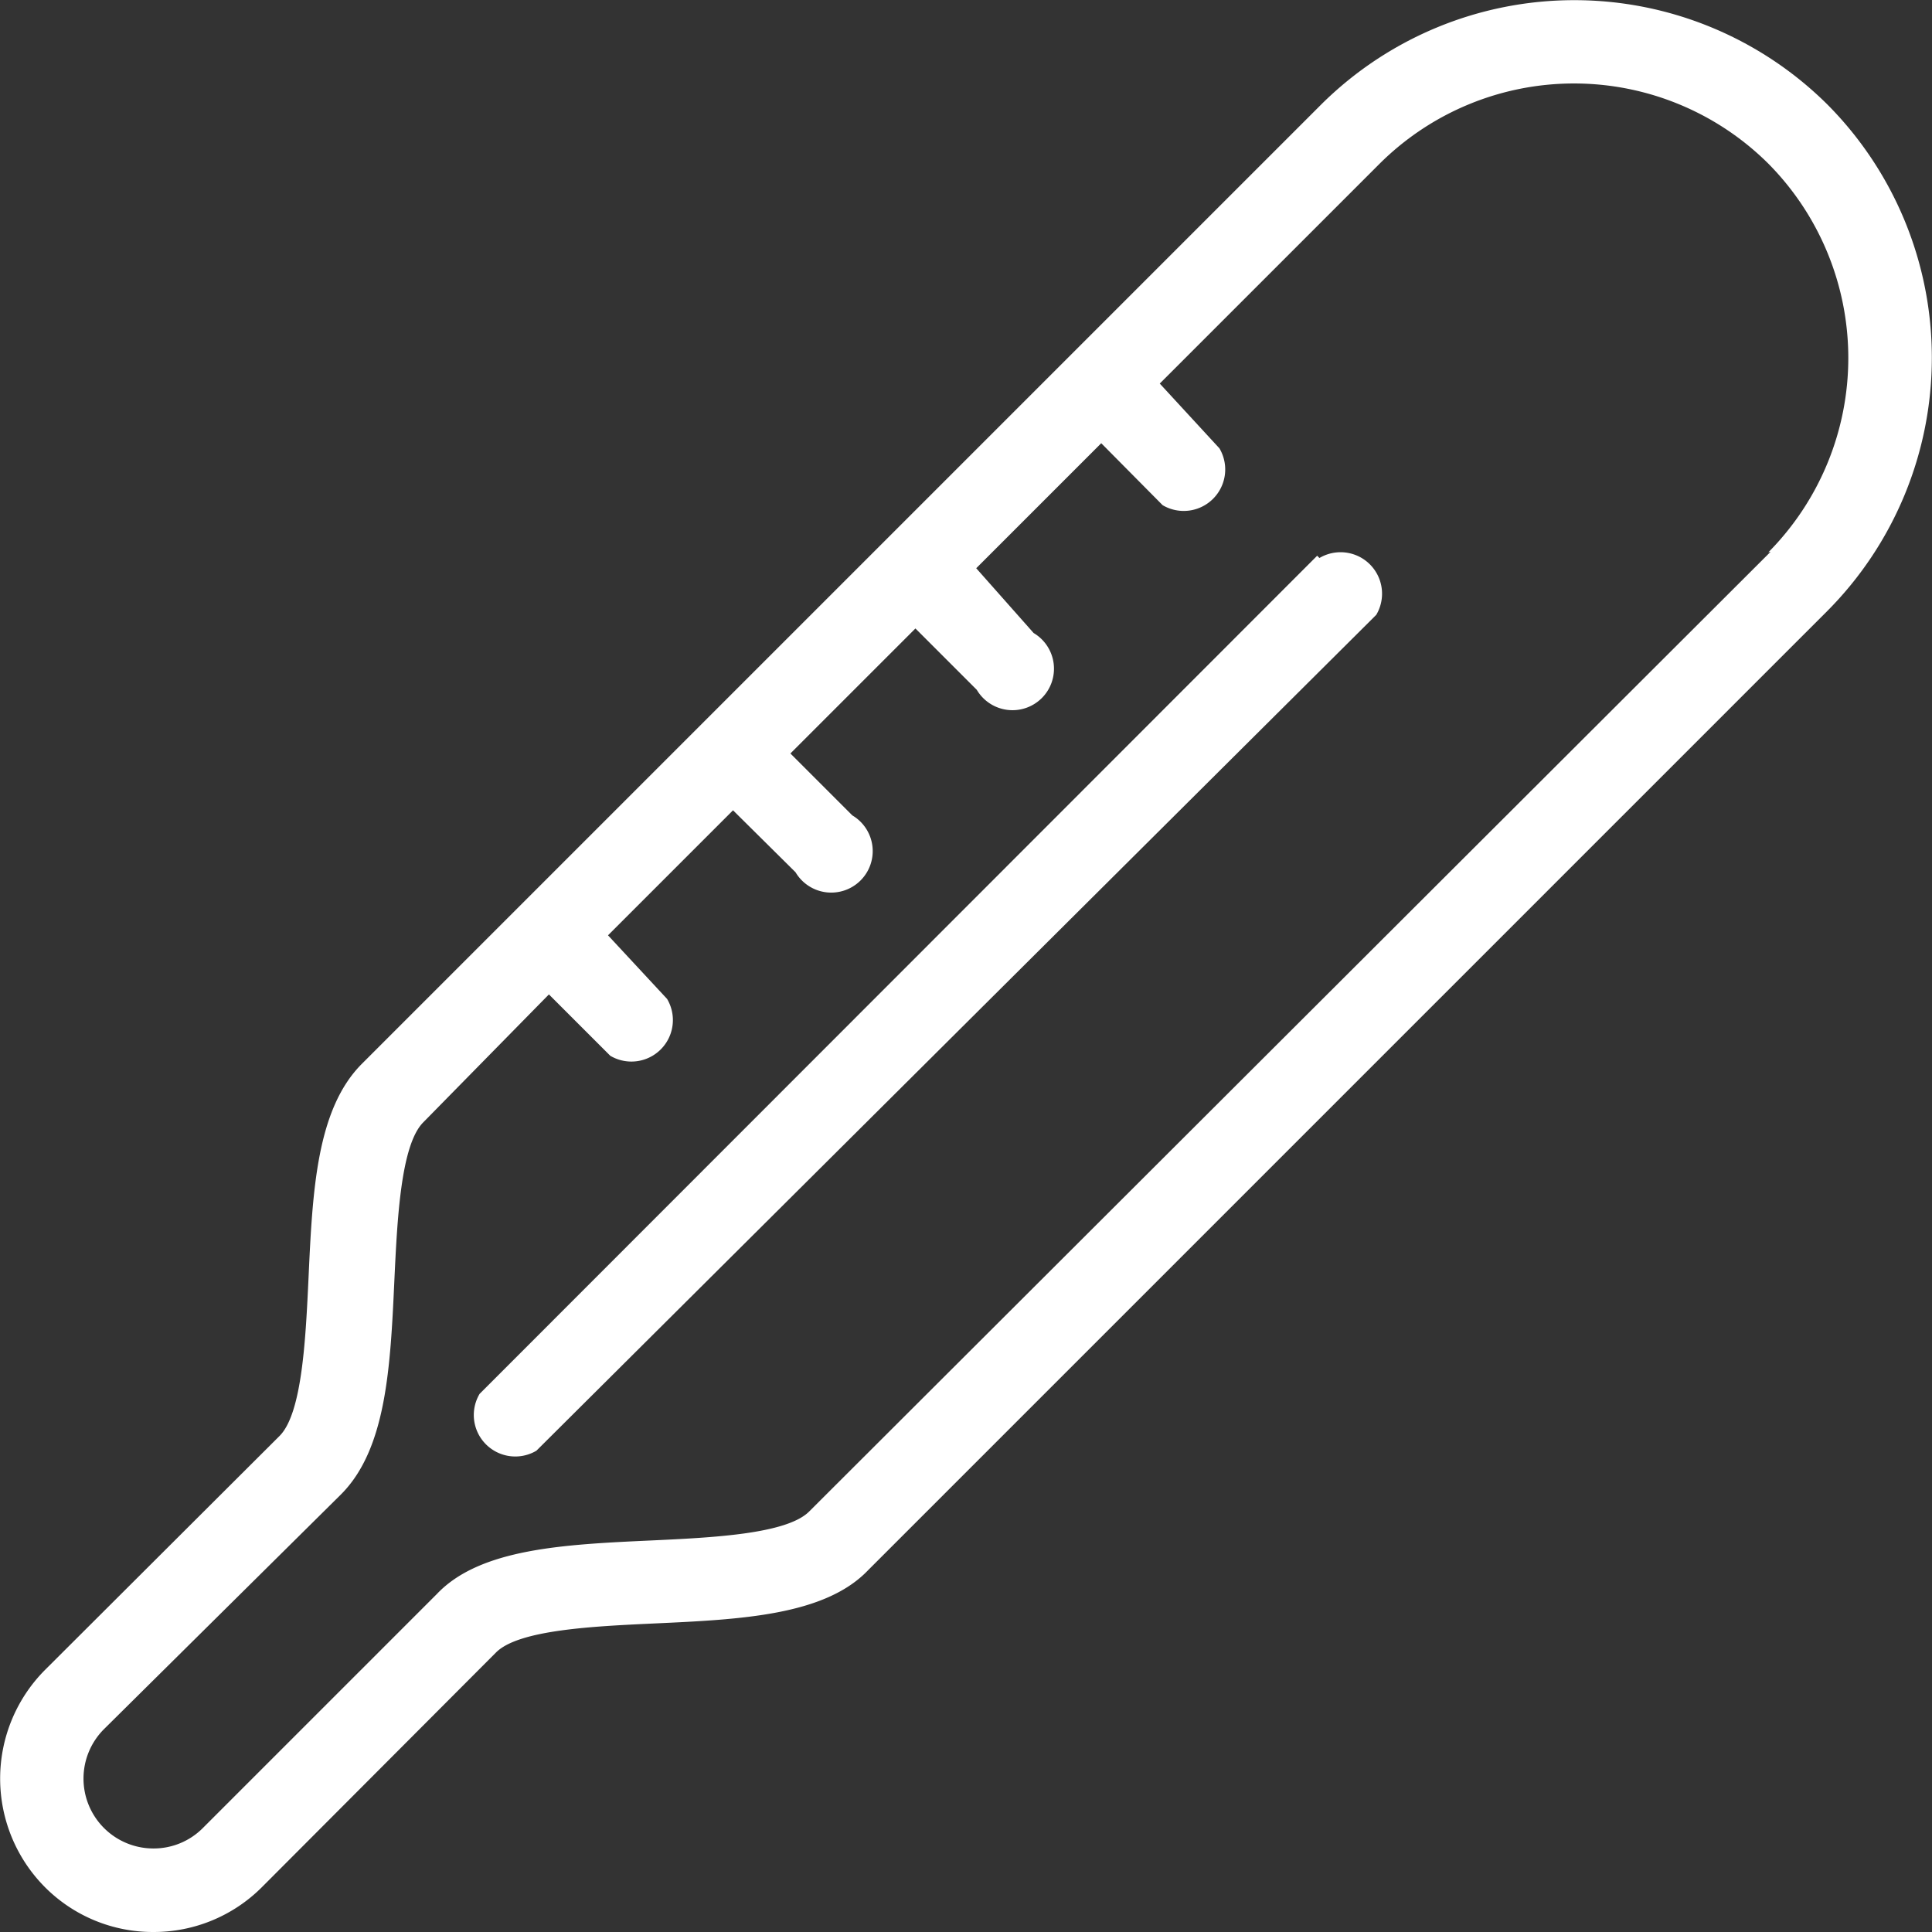 <svg id="Layer_1" data-name="Layer 1" xmlns="http://www.w3.org/2000/svg" width="34" height="34" viewBox="0 0 34 34"><rect x="0" y="0" width="34" height="34" fill="#333333" stroke="none"/><defs><style>.cls-1{fill:#fff;}</style></defs><title>icon-2</title><path class="cls-1" d="M32.16,1.84a6.32,6.32,0,0,0-8.91,0L18.86,6.23h0l-6.47,6.47h0L9.15,15.94h0L6.37,18.72c-.8.8-.87,2.24-.94,3.76-.05,1.06-.11,2.39-.51,2.79L.79,29.39a2.71,2.71,0,0,0,0,3.82A2.68,2.68,0,0,0,2.7,34h0a2.69,2.69,0,0,0,1.91-.79l4.12-4.13c.4-.4,1.72-.46,2.79-.51,1.52-.07,3-.14,3.76-.94L32.16,10.75a6.32,6.32,0,0,0,0-8.91Zm-1,7.87L14.24,26.6c-.4.4-1.72.46-2.79.51-1.52.07-3,.14-3.76.94L3.57,32.17a1.22,1.22,0,0,1-.87.36h0a1.23,1.23,0,0,1-.87-2.1L6,26.3c.8-.8.87-2.24.94-3.76.05-1.06.11-2.39.51-2.79L9.66,17.5l1.08,1.08a.73.73,0,0,0,1-1L10.7,16.46l2.2-2.2L14,15.35a.73.73,0,1,0,1-1l-1.09-1.09,2.2-2.2,1.08,1.08a.73.73,0,1,0,1-1L17.18,10l2.2-2.2,1.08,1.09a.73.73,0,0,0,1-1L20.41,6.75l3.87-3.87a4.85,4.85,0,0,1,6.84,0h0a4.86,4.86,0,0,1,0,6.84Z"/><path class="cls-1" d="M23.18,9.78,8.44,24.53a.73.73,0,0,0,1,1L24.22,10.82a.73.73,0,0,0-1-1Z"/></svg>